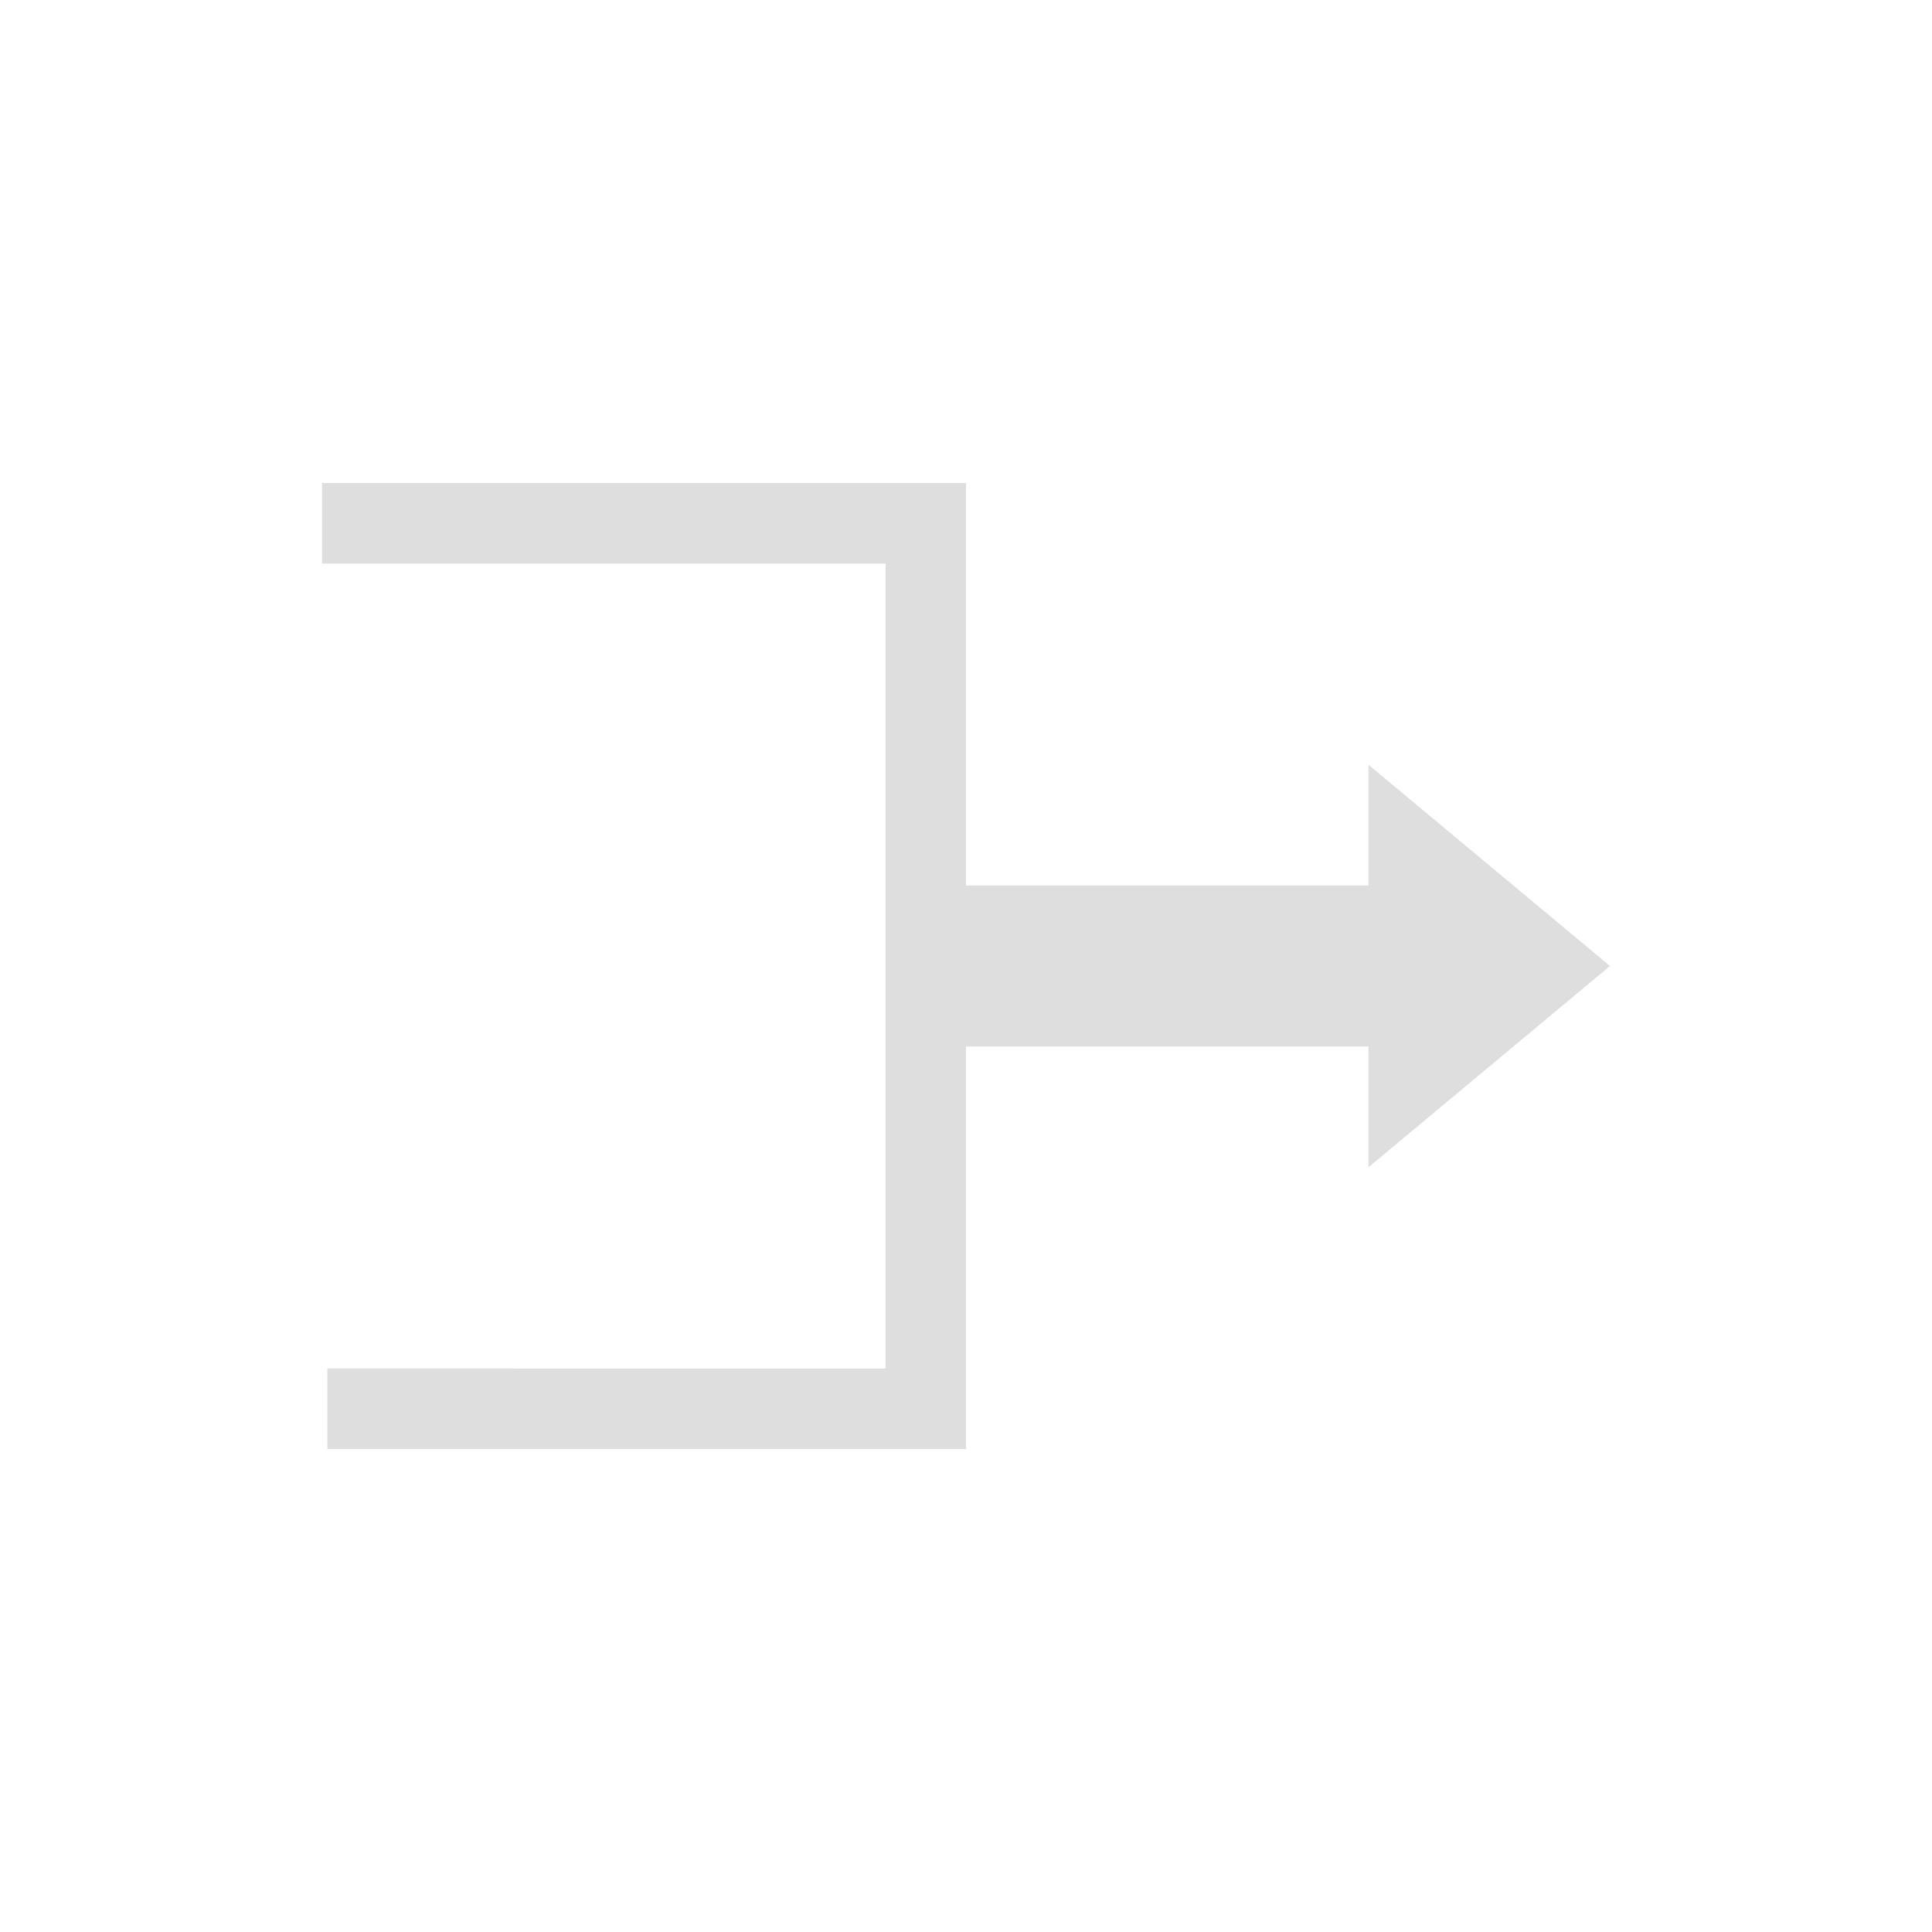 <svg xmlns="http://www.w3.org/2000/svg" viewBox="0 0 24 24"><path d="M3 5v1h7v10H3.066v1H11v-5h5v1.5l3-2.5-3-2.5V10h-5V5H3z" style="fill:currentColor;fill-opacity:1;stroke:none;color:#dedede" transform="translate(1 1)"/></svg>